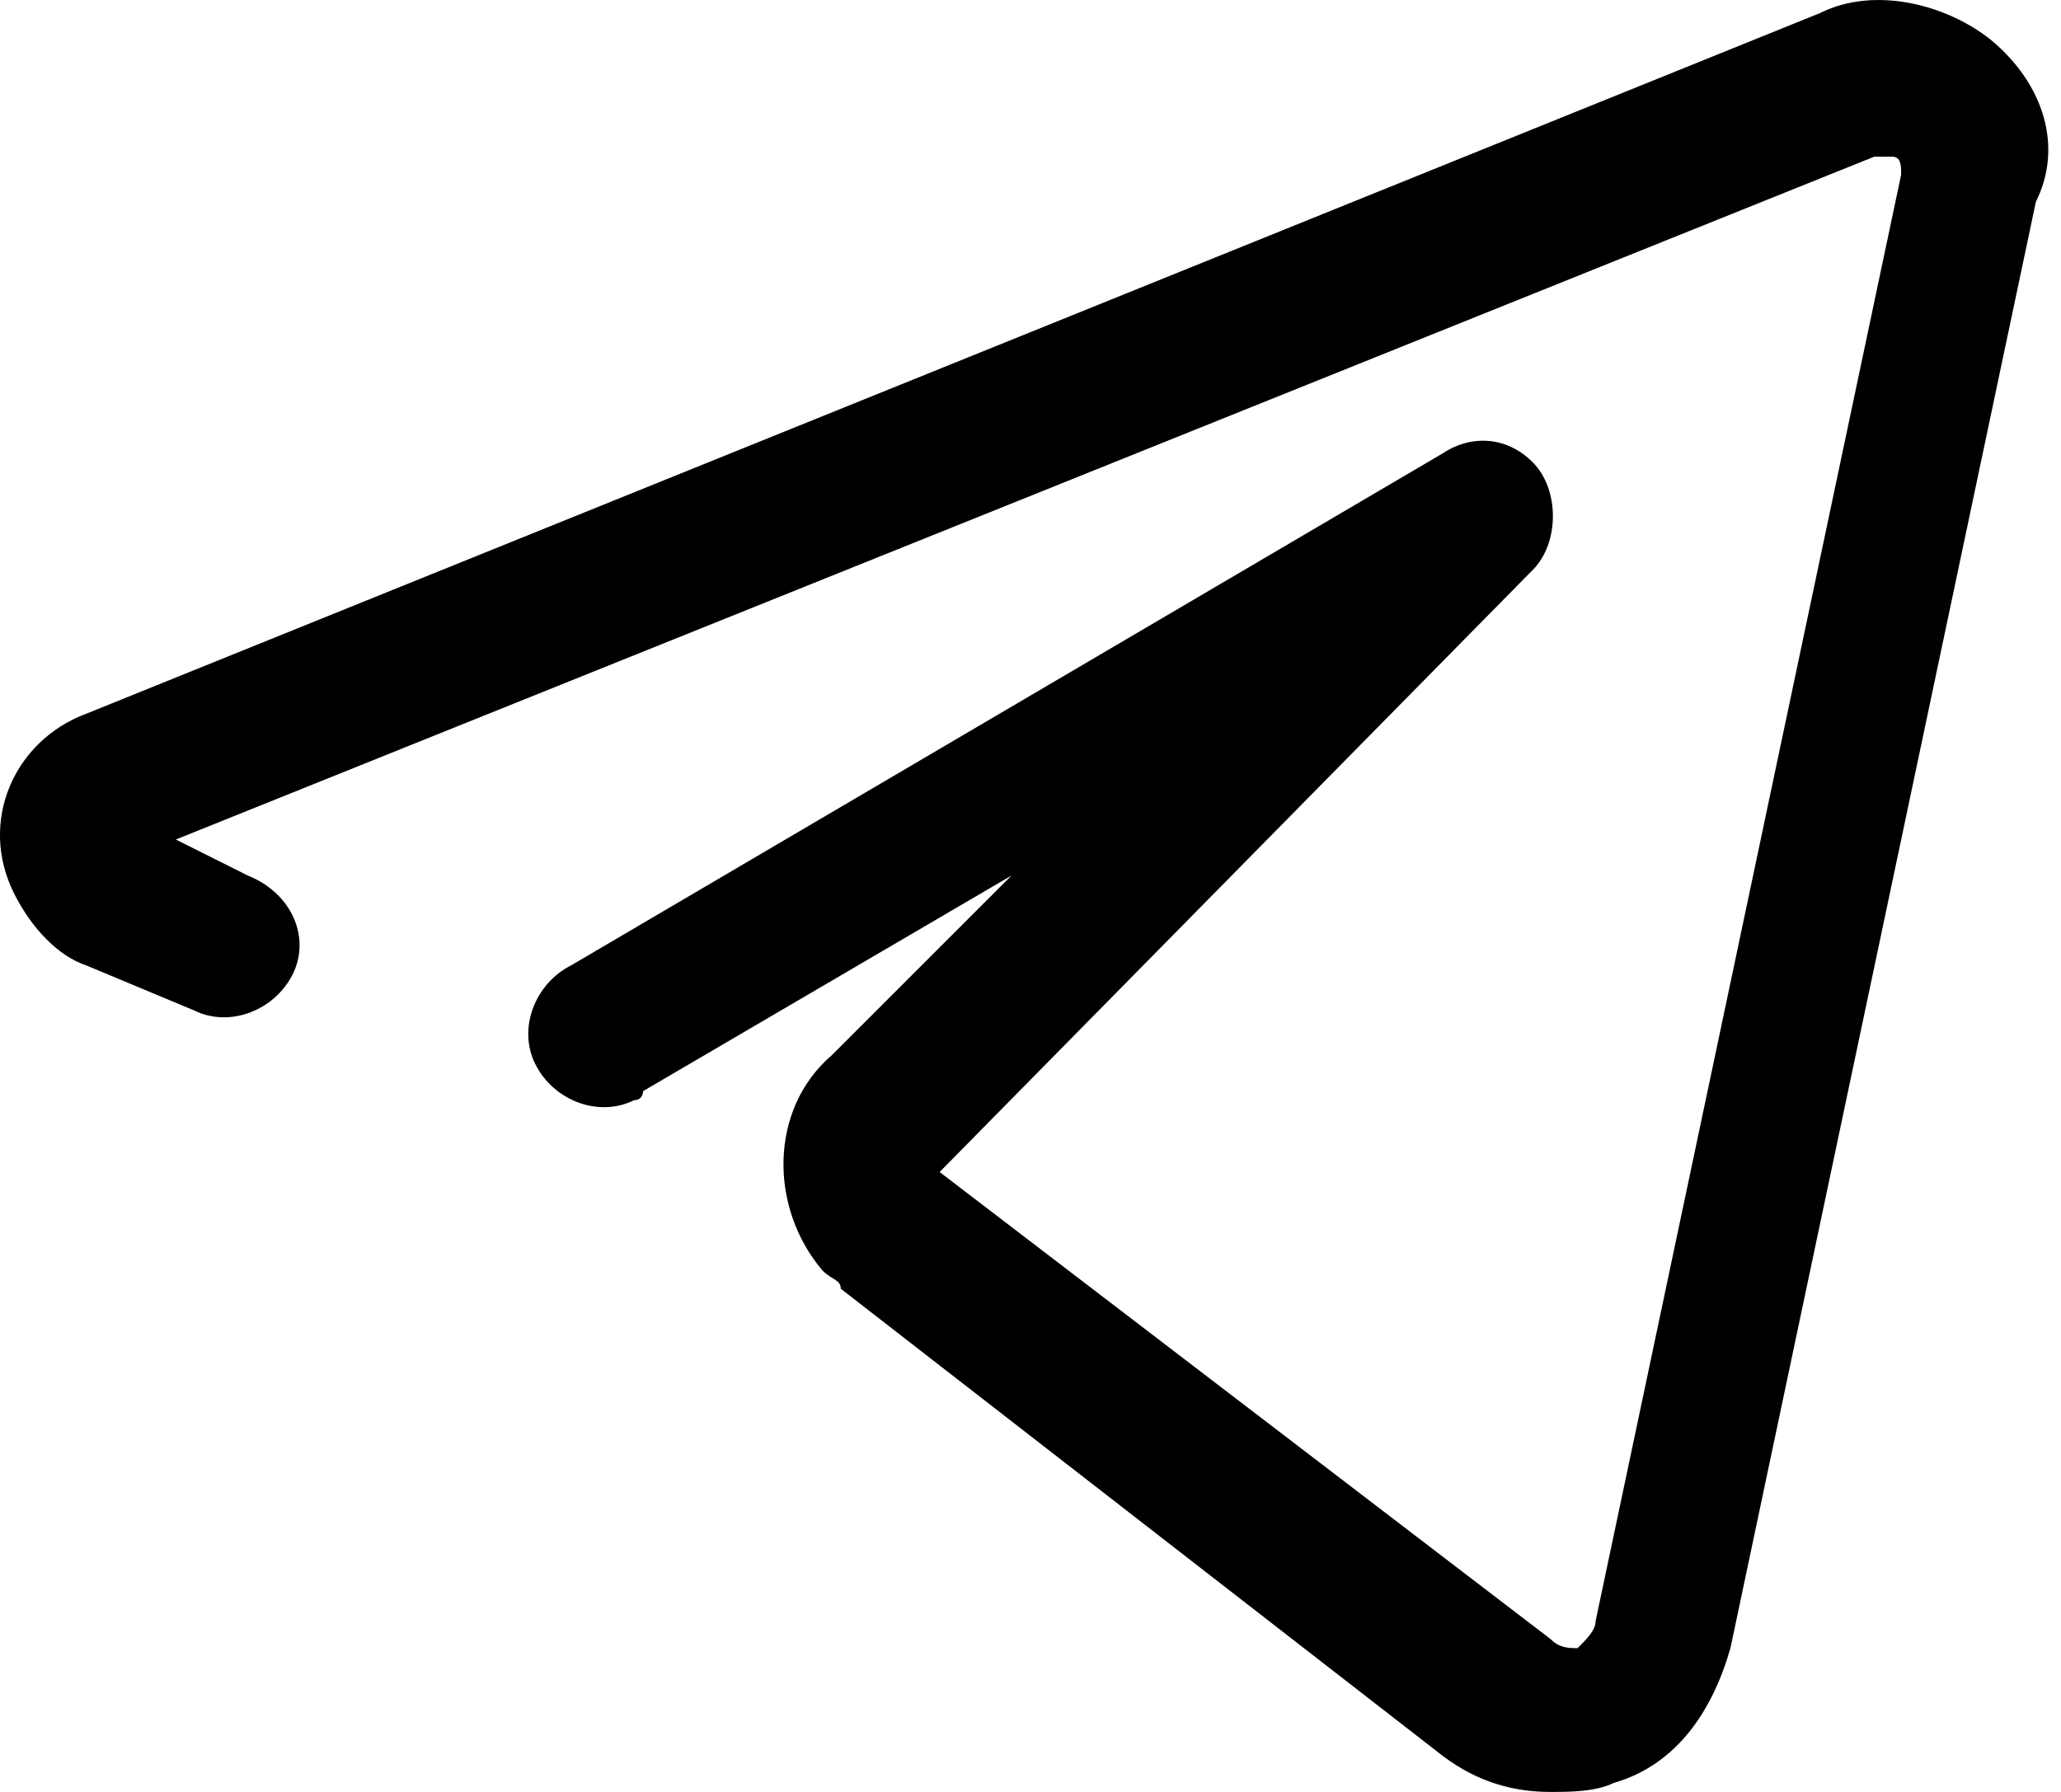 <svg width="23" height="20" viewBox="0 0 23 20" fill="none" xmlns="http://www.w3.org/2000/svg">
<path d="M22.219 0.446C21.717 0.045 20.915 -0.156 20.313 0.145L0.96 7.967C0.157 8.267 -0.244 9.17 0.157 9.972C0.358 10.373 0.659 10.674 0.96 10.774L2.163 11.276C2.564 11.476 3.065 11.276 3.266 10.875C3.467 10.473 3.266 9.972 2.765 9.772L1.962 9.37L20.915 1.749C21.015 1.749 21.015 1.749 21.116 1.749C21.216 1.749 21.216 1.85 21.216 1.95L17.806 18.095C17.806 18.195 17.706 18.295 17.606 18.395C17.506 18.395 17.405 18.395 17.305 18.295L10.486 13.081L17.104 6.362C17.405 6.061 17.405 5.46 17.104 5.159C16.804 4.858 16.402 4.858 16.102 5.059L6.375 10.774C5.974 10.975 5.773 11.476 5.974 11.877C6.174 12.279 6.675 12.479 7.077 12.279C7.177 12.279 7.177 12.178 7.177 12.178L11.288 9.772L9.283 11.777C8.581 12.379 8.581 13.482 9.182 14.184C9.283 14.284 9.383 14.284 9.383 14.384L16.102 19.599C16.503 19.9 16.904 20 17.305 20C17.506 20 17.806 20 18.007 19.9C18.709 19.699 19.11 19.098 19.311 18.395L22.72 2.251C23.021 1.649 22.82 0.947 22.219 0.446Z" fill="black"/>
</svg>
